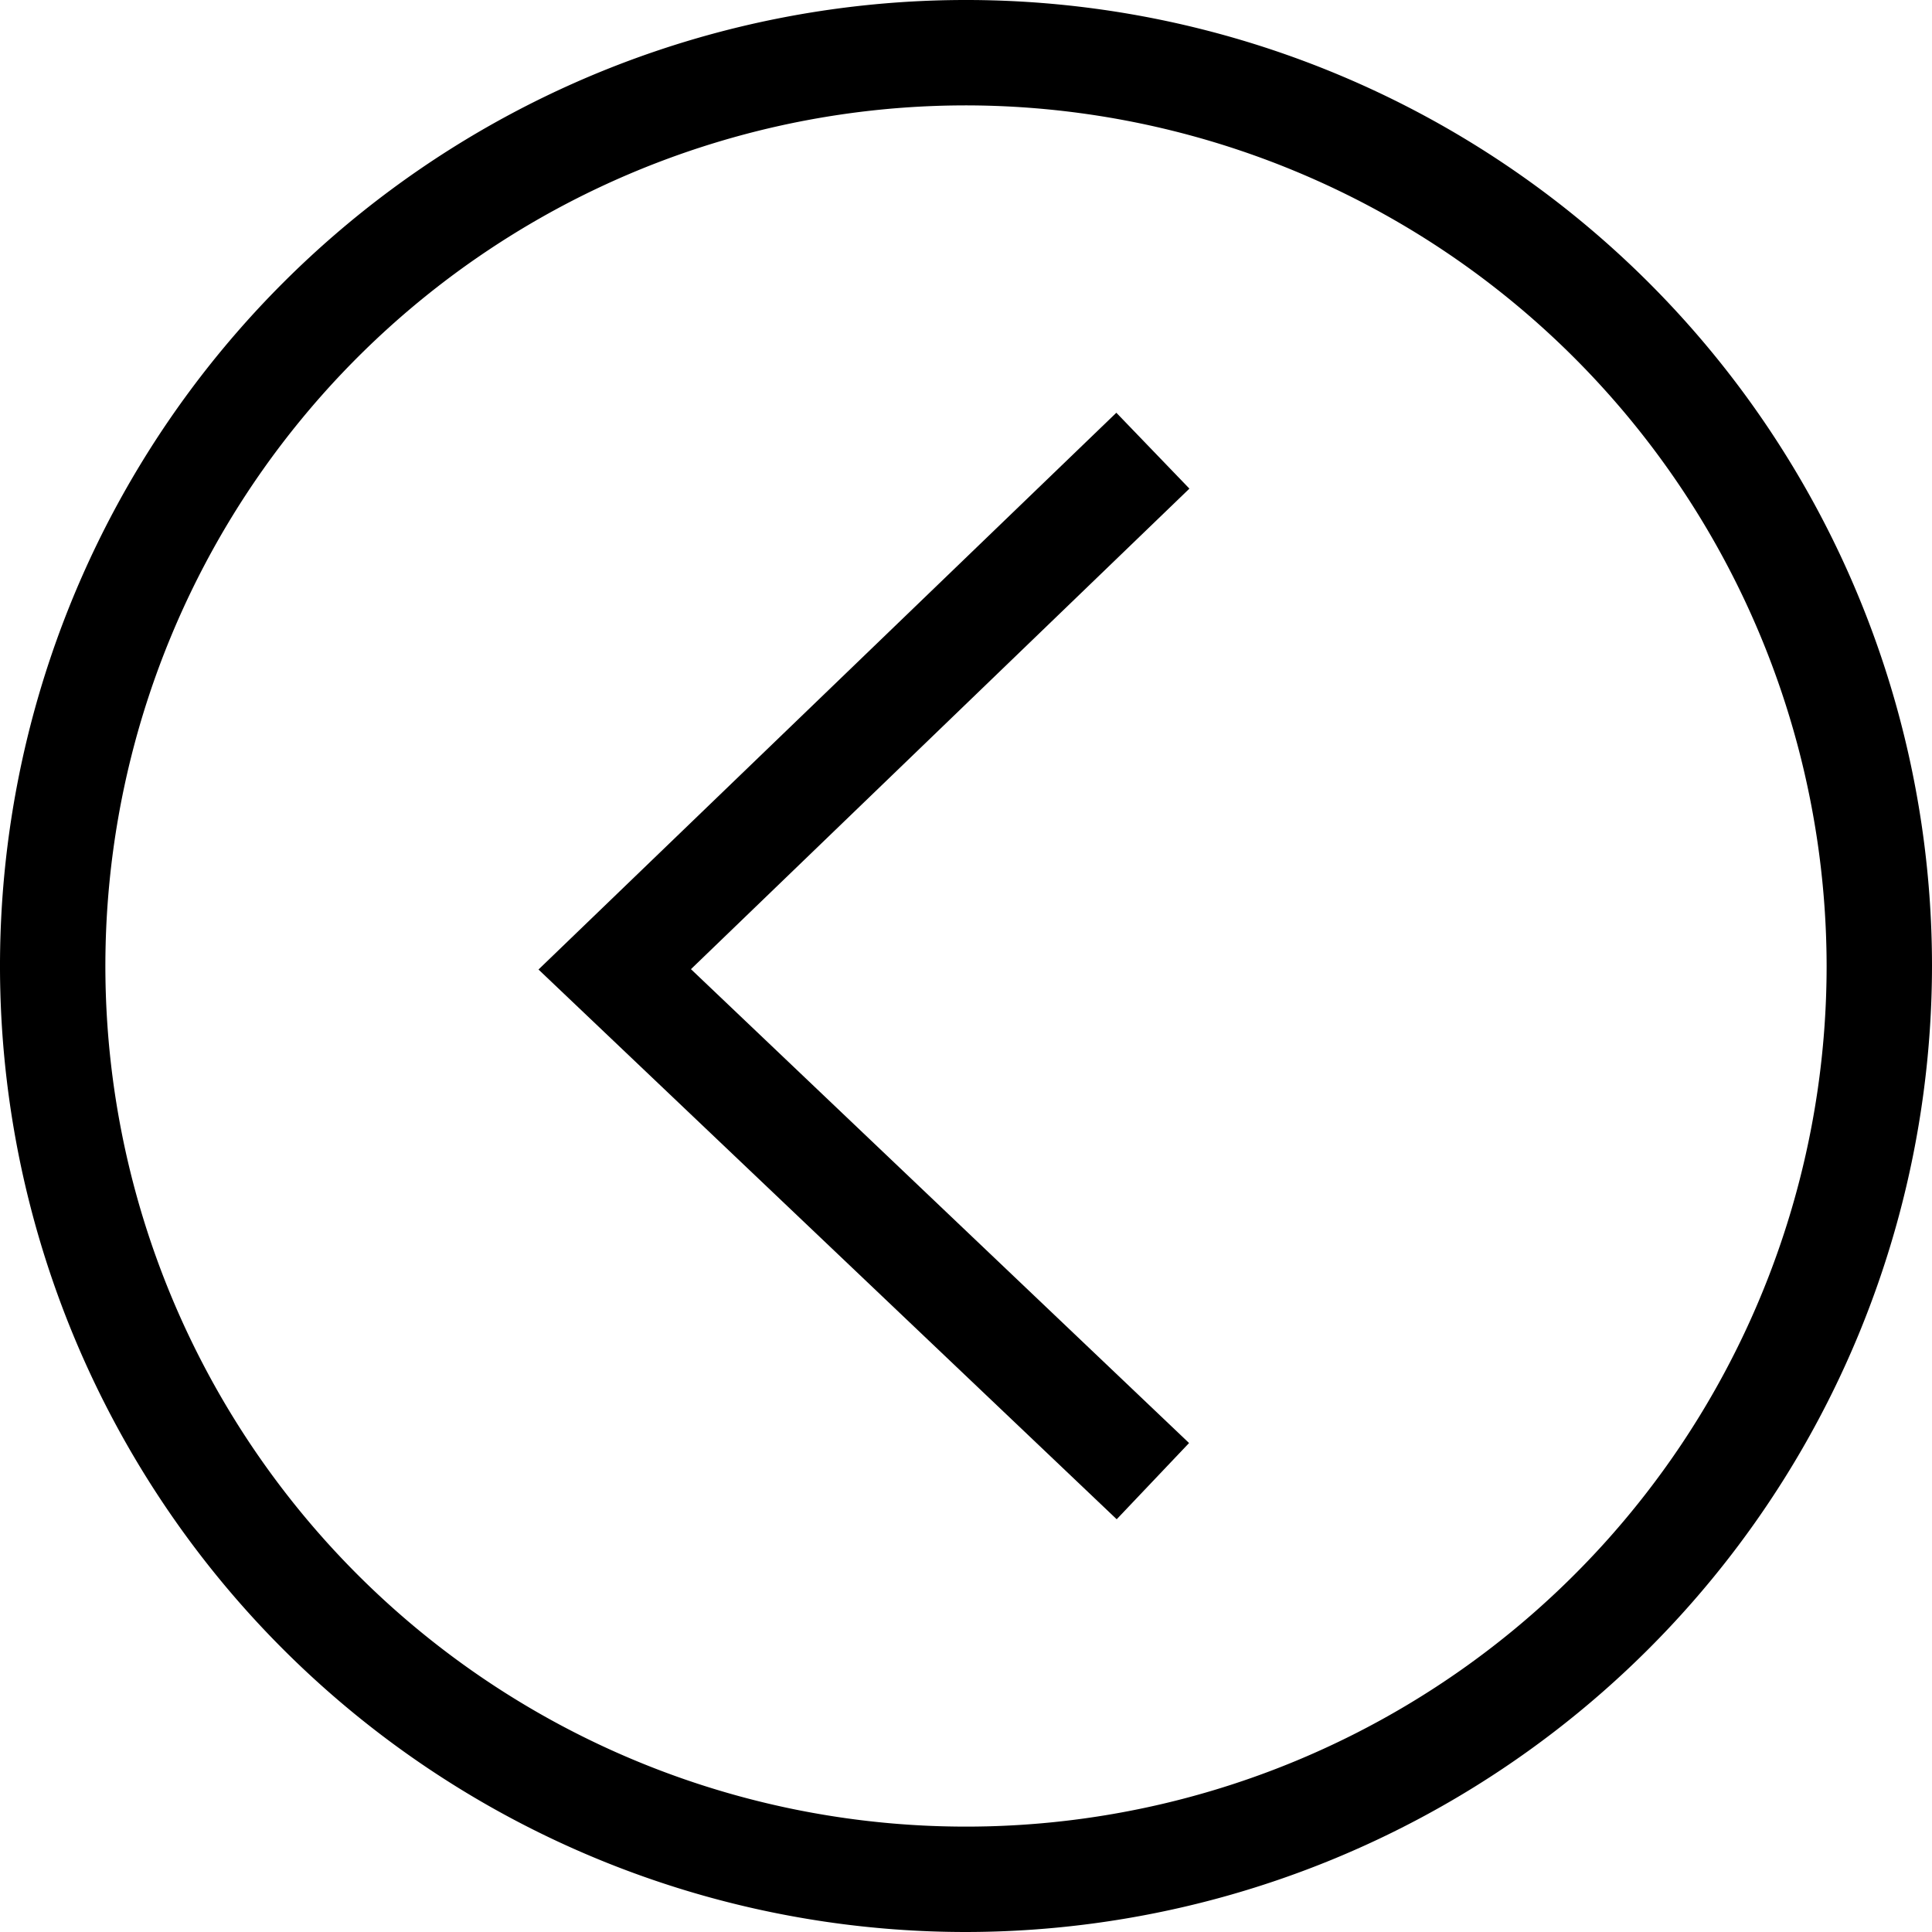 <svg class="svg-arrow" xmlns="http://www.w3.org/2000/svg" viewBox="0 0 55 55">
    <path d="M27.5 55A27.5 27.5 0 1 1 55 27.5 27.53 27.53 0 0 1 27.5 55zm0-52A24.5 24.5 0 1 0 52 27.5 24.53 24.53 0 0 0 27.5 3z"/>
    <path d="M31.79 43.25L15.33 27.6l16.45-15.85 2.08 2.16-14.19 13.68 14.18 13.49-2.06 2.17"/>
</svg>
